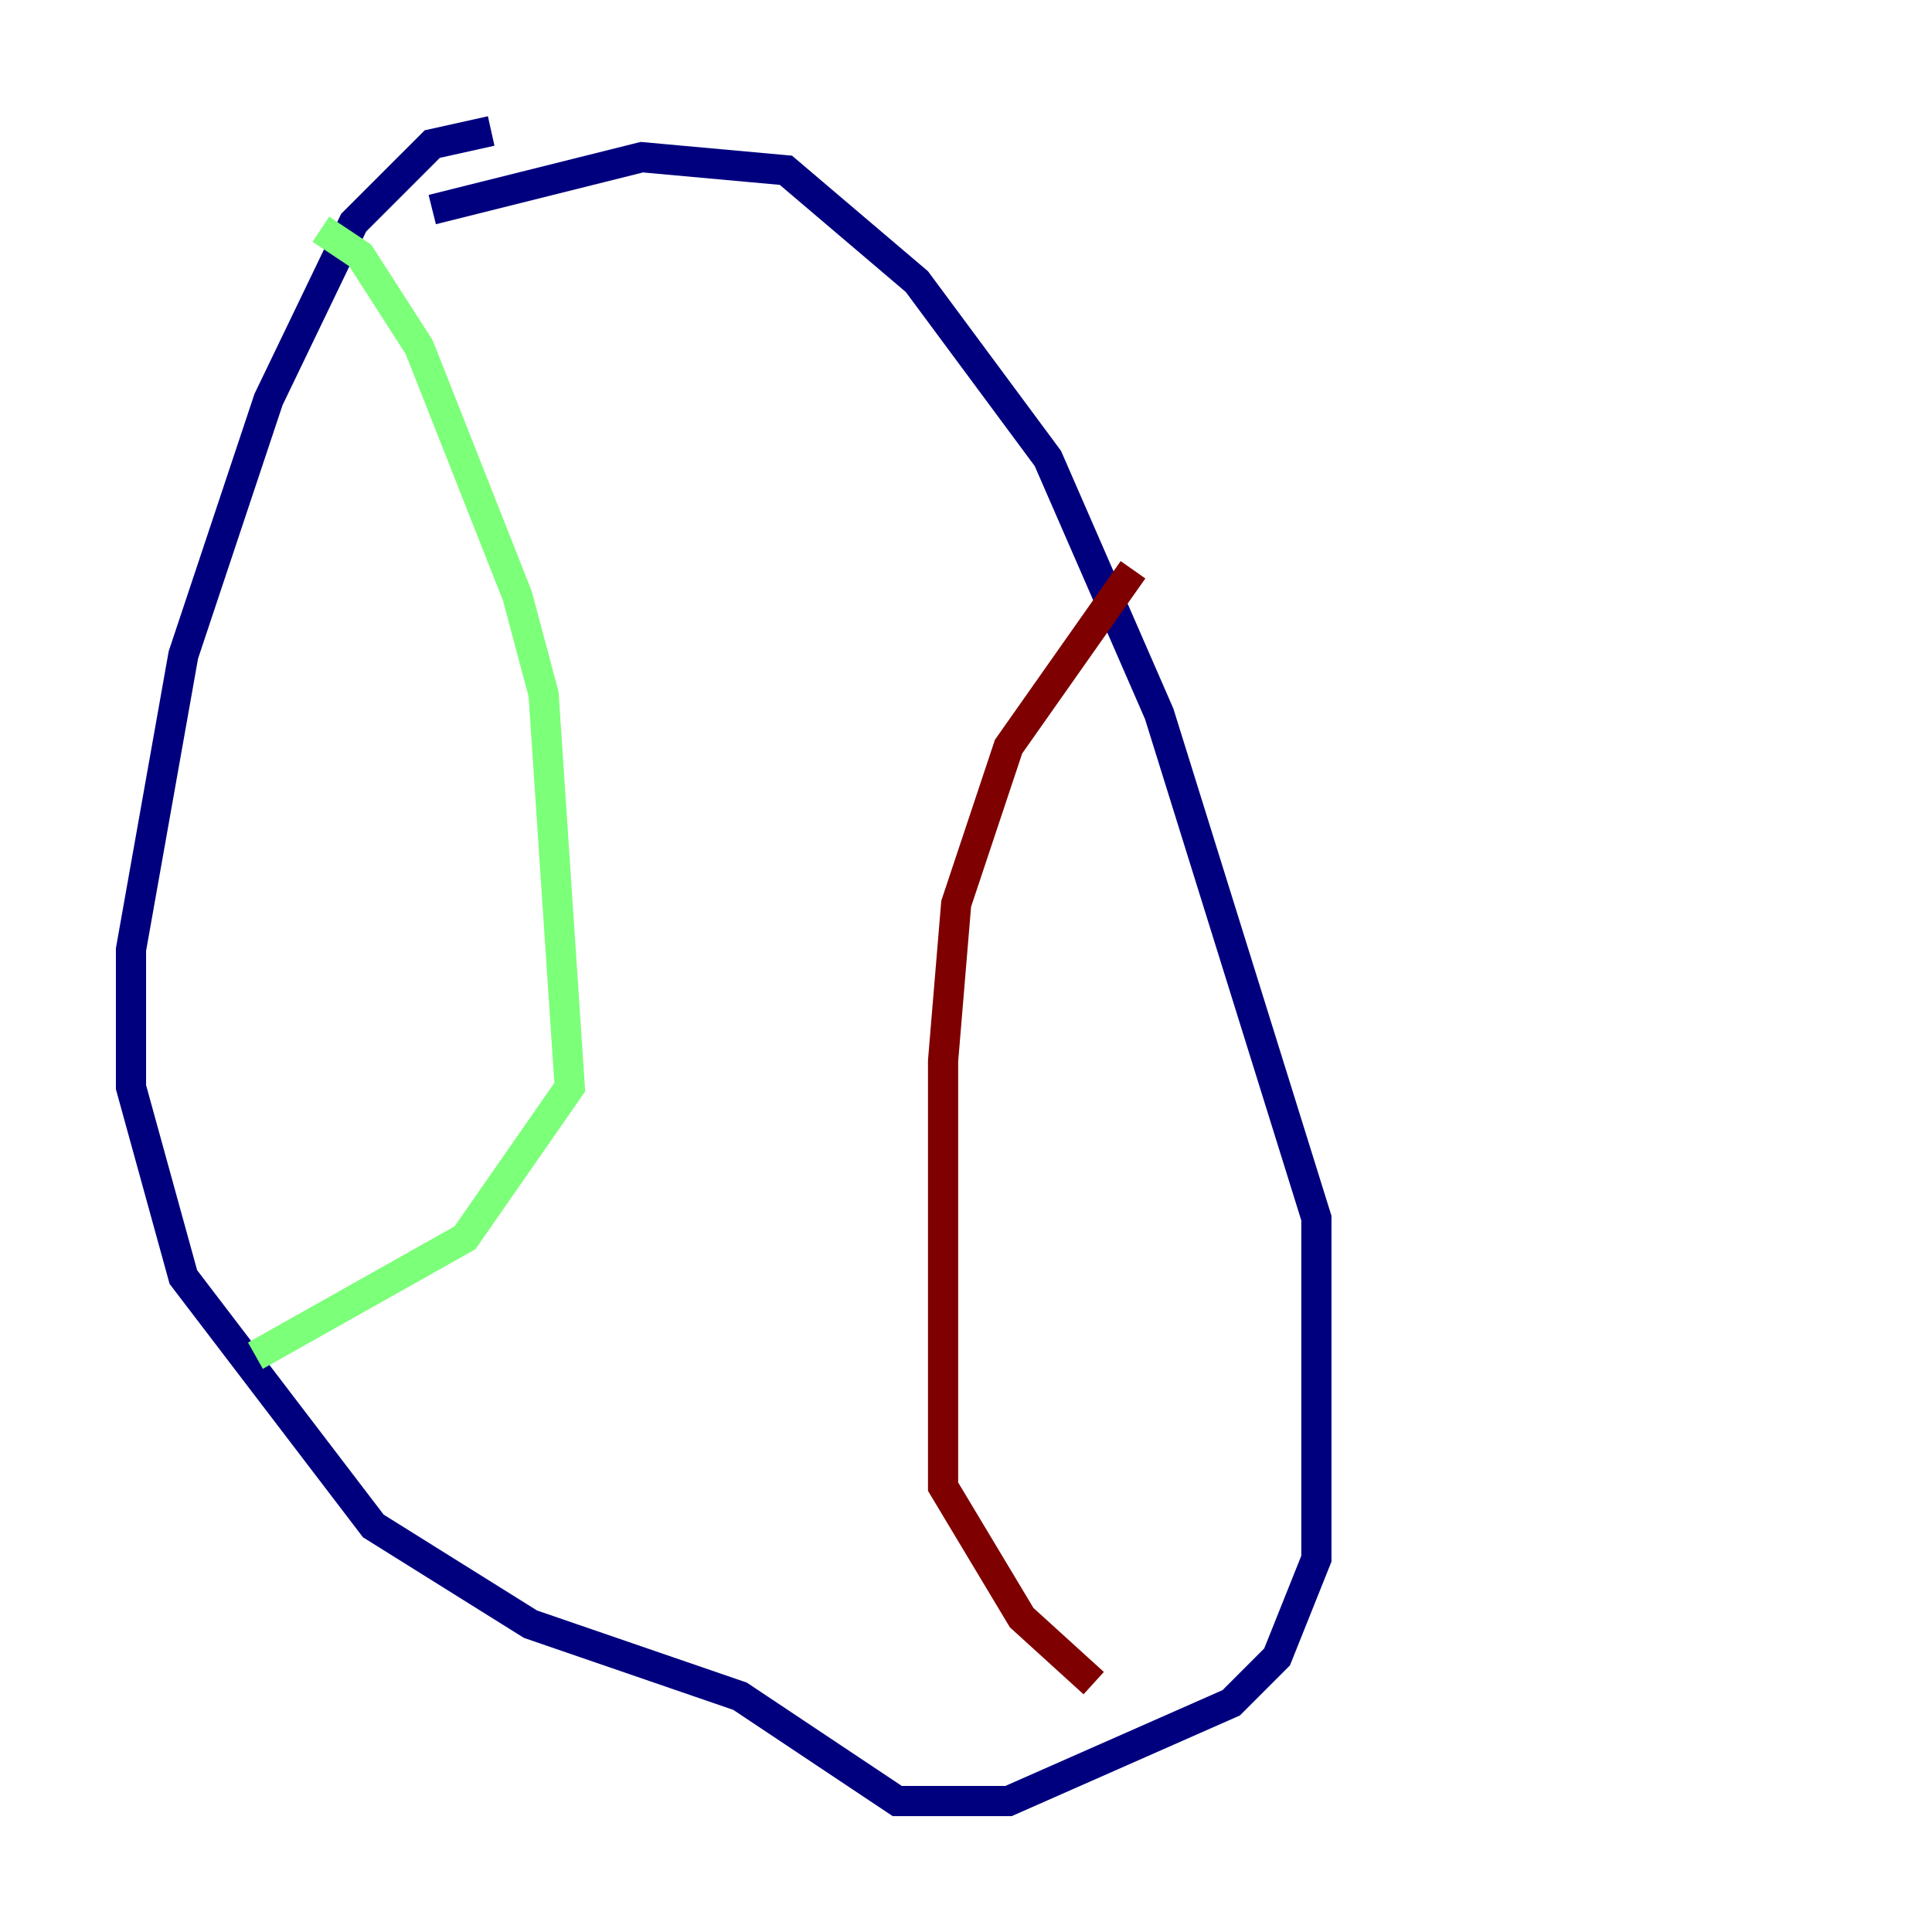 <?xml version="1.0" encoding="utf-8" ?>
<svg baseProfile="tiny" height="128" version="1.2" viewBox="0,0,128,128" width="128" xmlns="http://www.w3.org/2000/svg" xmlns:ev="http://www.w3.org/2001/xml-events" xmlns:xlink="http://www.w3.org/1999/xlink"><defs /><polyline fill="none" points="32.542,8.678 28.637,9.546 23.43,14.752 17.79,26.468 12.149,43.39 8.678,62.915 8.678,72.027 12.149,84.61 24.732,101.098 35.146,107.607 49.031,112.38 59.444,119.322 66.82,119.322 81.573,112.814 84.61,109.776 87.214,103.268 87.214,80.705 76.8,47.295 69.424,30.373 60.746,18.658 52.068,11.281 42.522,10.414 28.637,13.885" stroke="#00007f" stroke-width="2" /><polyline fill="none" points="21.261,15.186 23.864,16.922 27.77,22.997 34.278,39.485 36.014,45.993 37.749,72.027 30.807,82.007 16.922,89.817" stroke="#7cff79" stroke-width="2" /><polyline fill="none" points="75.064,37.749 66.82,49.464 63.349,59.878 62.481,70.291 62.481,98.495 67.688,107.173 72.461,111.512" stroke="#7f0000" stroke-width="2" /></svg>